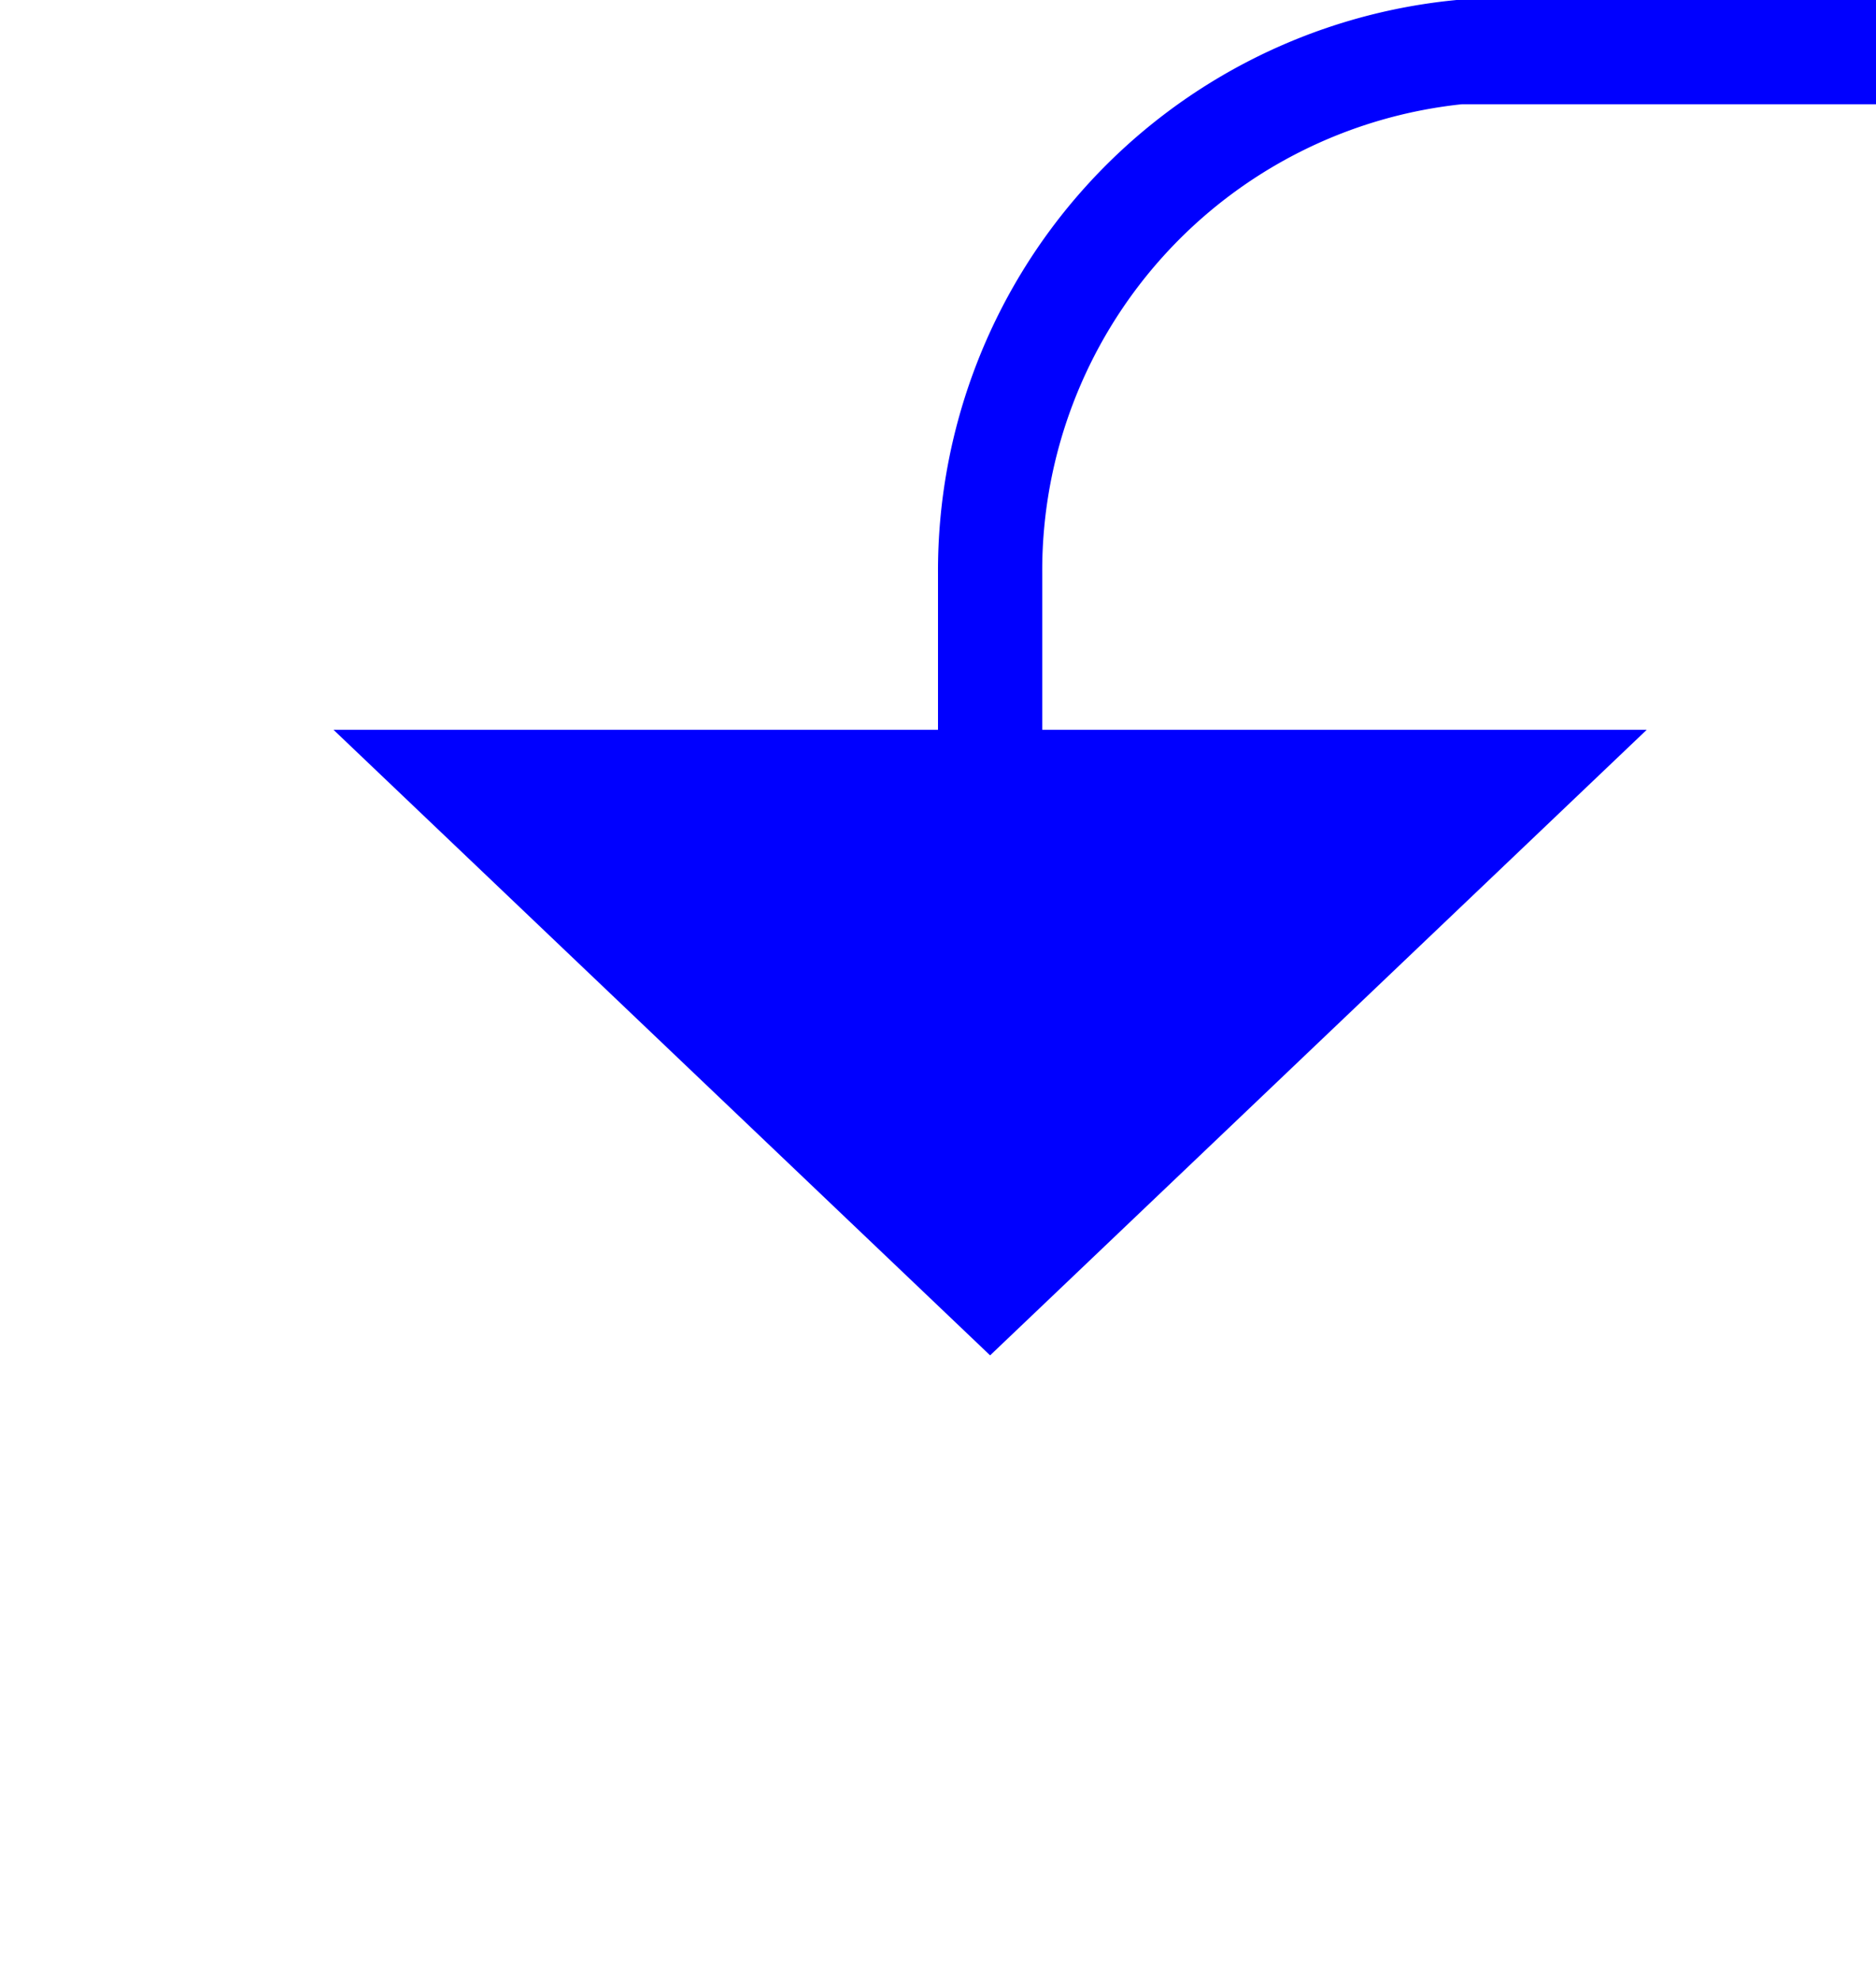 ﻿<?xml version="1.0" encoding="utf-8"?>
<svg version="1.1" xmlns:xlink="http://www.w3.org/1999/xlink" width="18px" height="19px" preserveAspectRatio="xMidYMin meet" viewBox="1500 1530  16 19" xmlns="http://www.w3.org/2000/svg">
  <path d="M 1610.5 1491  L 1610.5 1525  A 5 5 0 0 1 1605.5 1530.5 L 1513 1530.5  A 5 5 0 0 0 1508.5 1535.5 L 1508.5 1538  " stroke-width="1" stroke="#0000ff" fill="none" />
  <path d="M 1502.2 1537  L 1508.5 1543  L 1514.8 1537  L 1502.2 1537  Z " fill-rule="nonzero" fill="#0000ff" stroke="none" />
</svg>